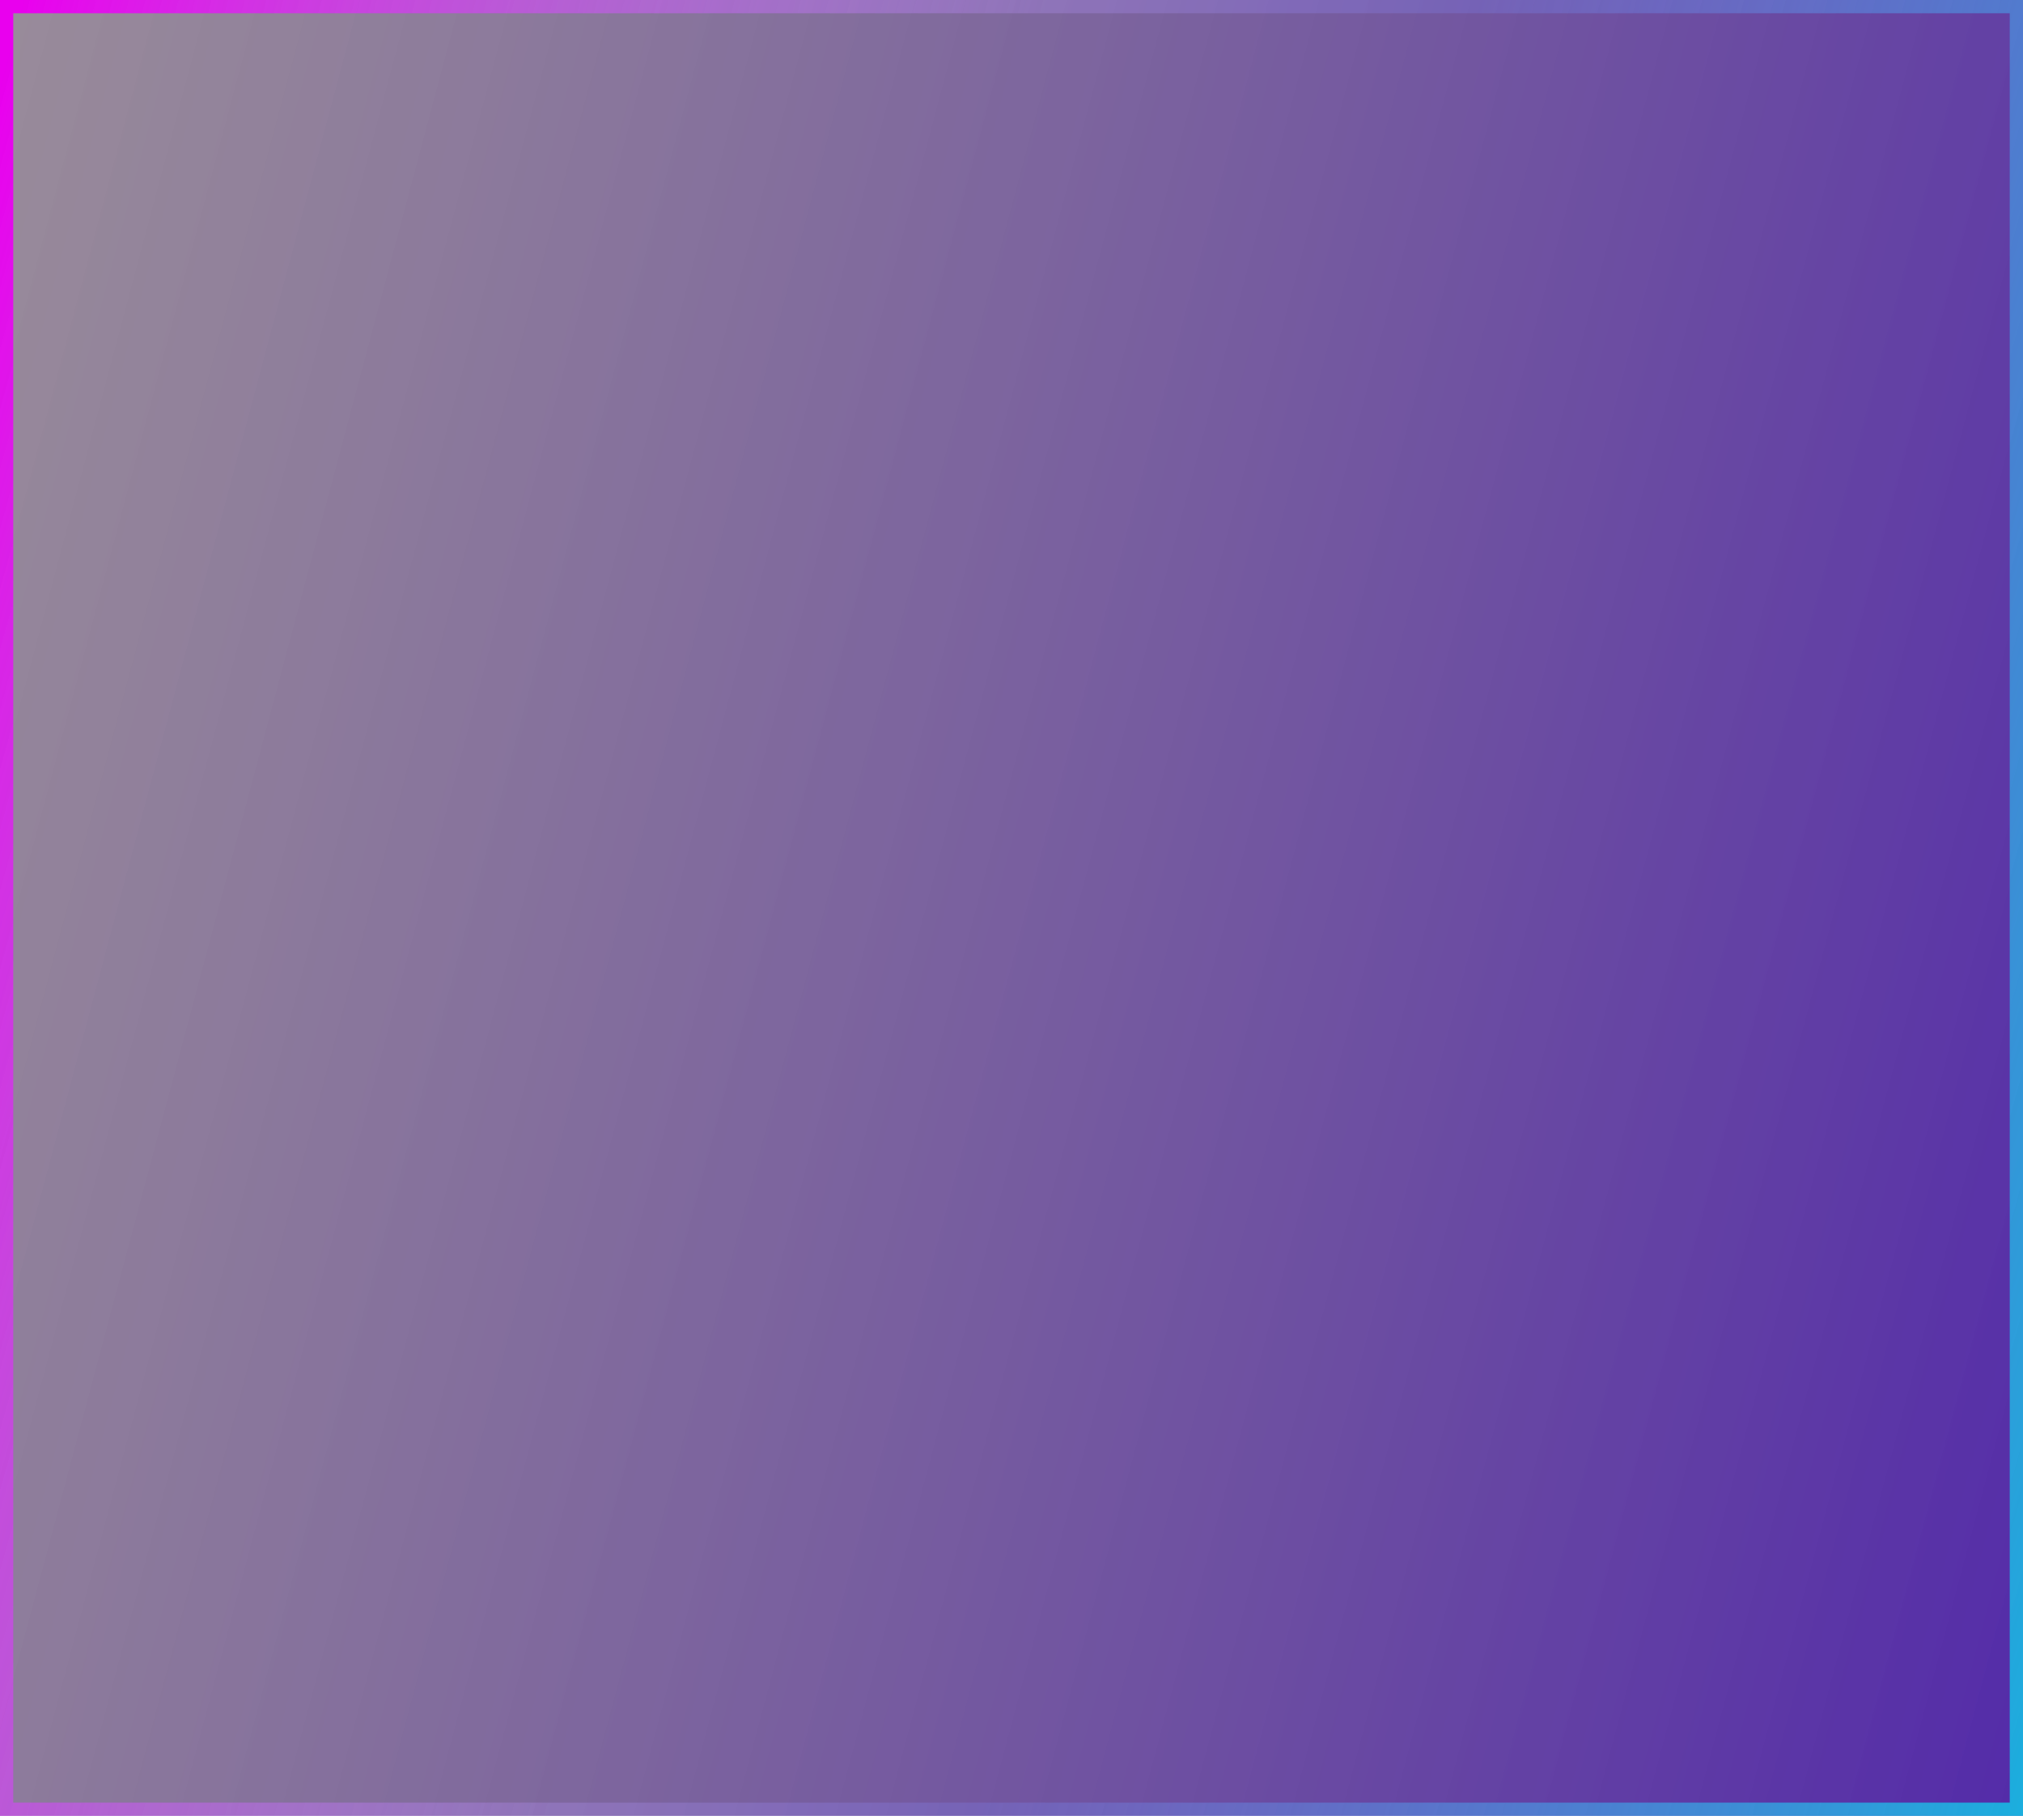 <svg width="458" height="412" viewBox="0 0 458 412" fill="none" xmlns="http://www.w3.org/2000/svg">
<g filter="url(#filter0_b_35_704)">
<rect width="458" height="411.082" fill="url(#paint0_linear_35_704)" style="mix-blend-mode:color-dodge"/>
<rect x="1.5" y="1.5" width="455" height="408.082" stroke="url(#paint1_linear_35_704)" stroke-width="3"/>
</g>
<defs>
<filter id="filter0_b_35_704" x="-13" y="-13" width="484" height="437.083" filterUnits="userSpaceOnUse" color-interpolation-filters="sRGB">
<feFlood flood-opacity="0" result="BackgroundImageFix"/>
<feGaussianBlur in="BackgroundImage" stdDeviation="6.5"/>
<feComposite in2="SourceAlpha" operator="in" result="effect1_backgroundBlur_35_704"/>
<feBlend mode="normal" in="SourceGraphic" in2="effect1_backgroundBlur_35_704" result="shape"/>
</filter>
<linearGradient id="paint0_linear_35_704" x1="-4.891" y1="-8.972" x2="539.736" y2="136.099" gradientUnits="userSpaceOnUse">
<stop stop-color="#634F64" stop-opacity="0.65"/>
<stop offset="1" stop-color="#34049A" stop-opacity="0.85"/>
</linearGradient>
<linearGradient id="paint1_linear_35_704" x1="4.891" y1="-4.7856e-06" x2="536.431" y2="146.161" gradientUnits="userSpaceOnUse">
<stop stop-color="#E900EE"/>
<stop offset="0.406" stop-color="#BA96FF" stop-opacity="0.27"/>
<stop offset="0.578" stop-color="#7B7FEA" stop-opacity="0.3"/>
<stop offset="1" stop-color="#18B2DE"/>
</linearGradient>
</defs>
</svg>
